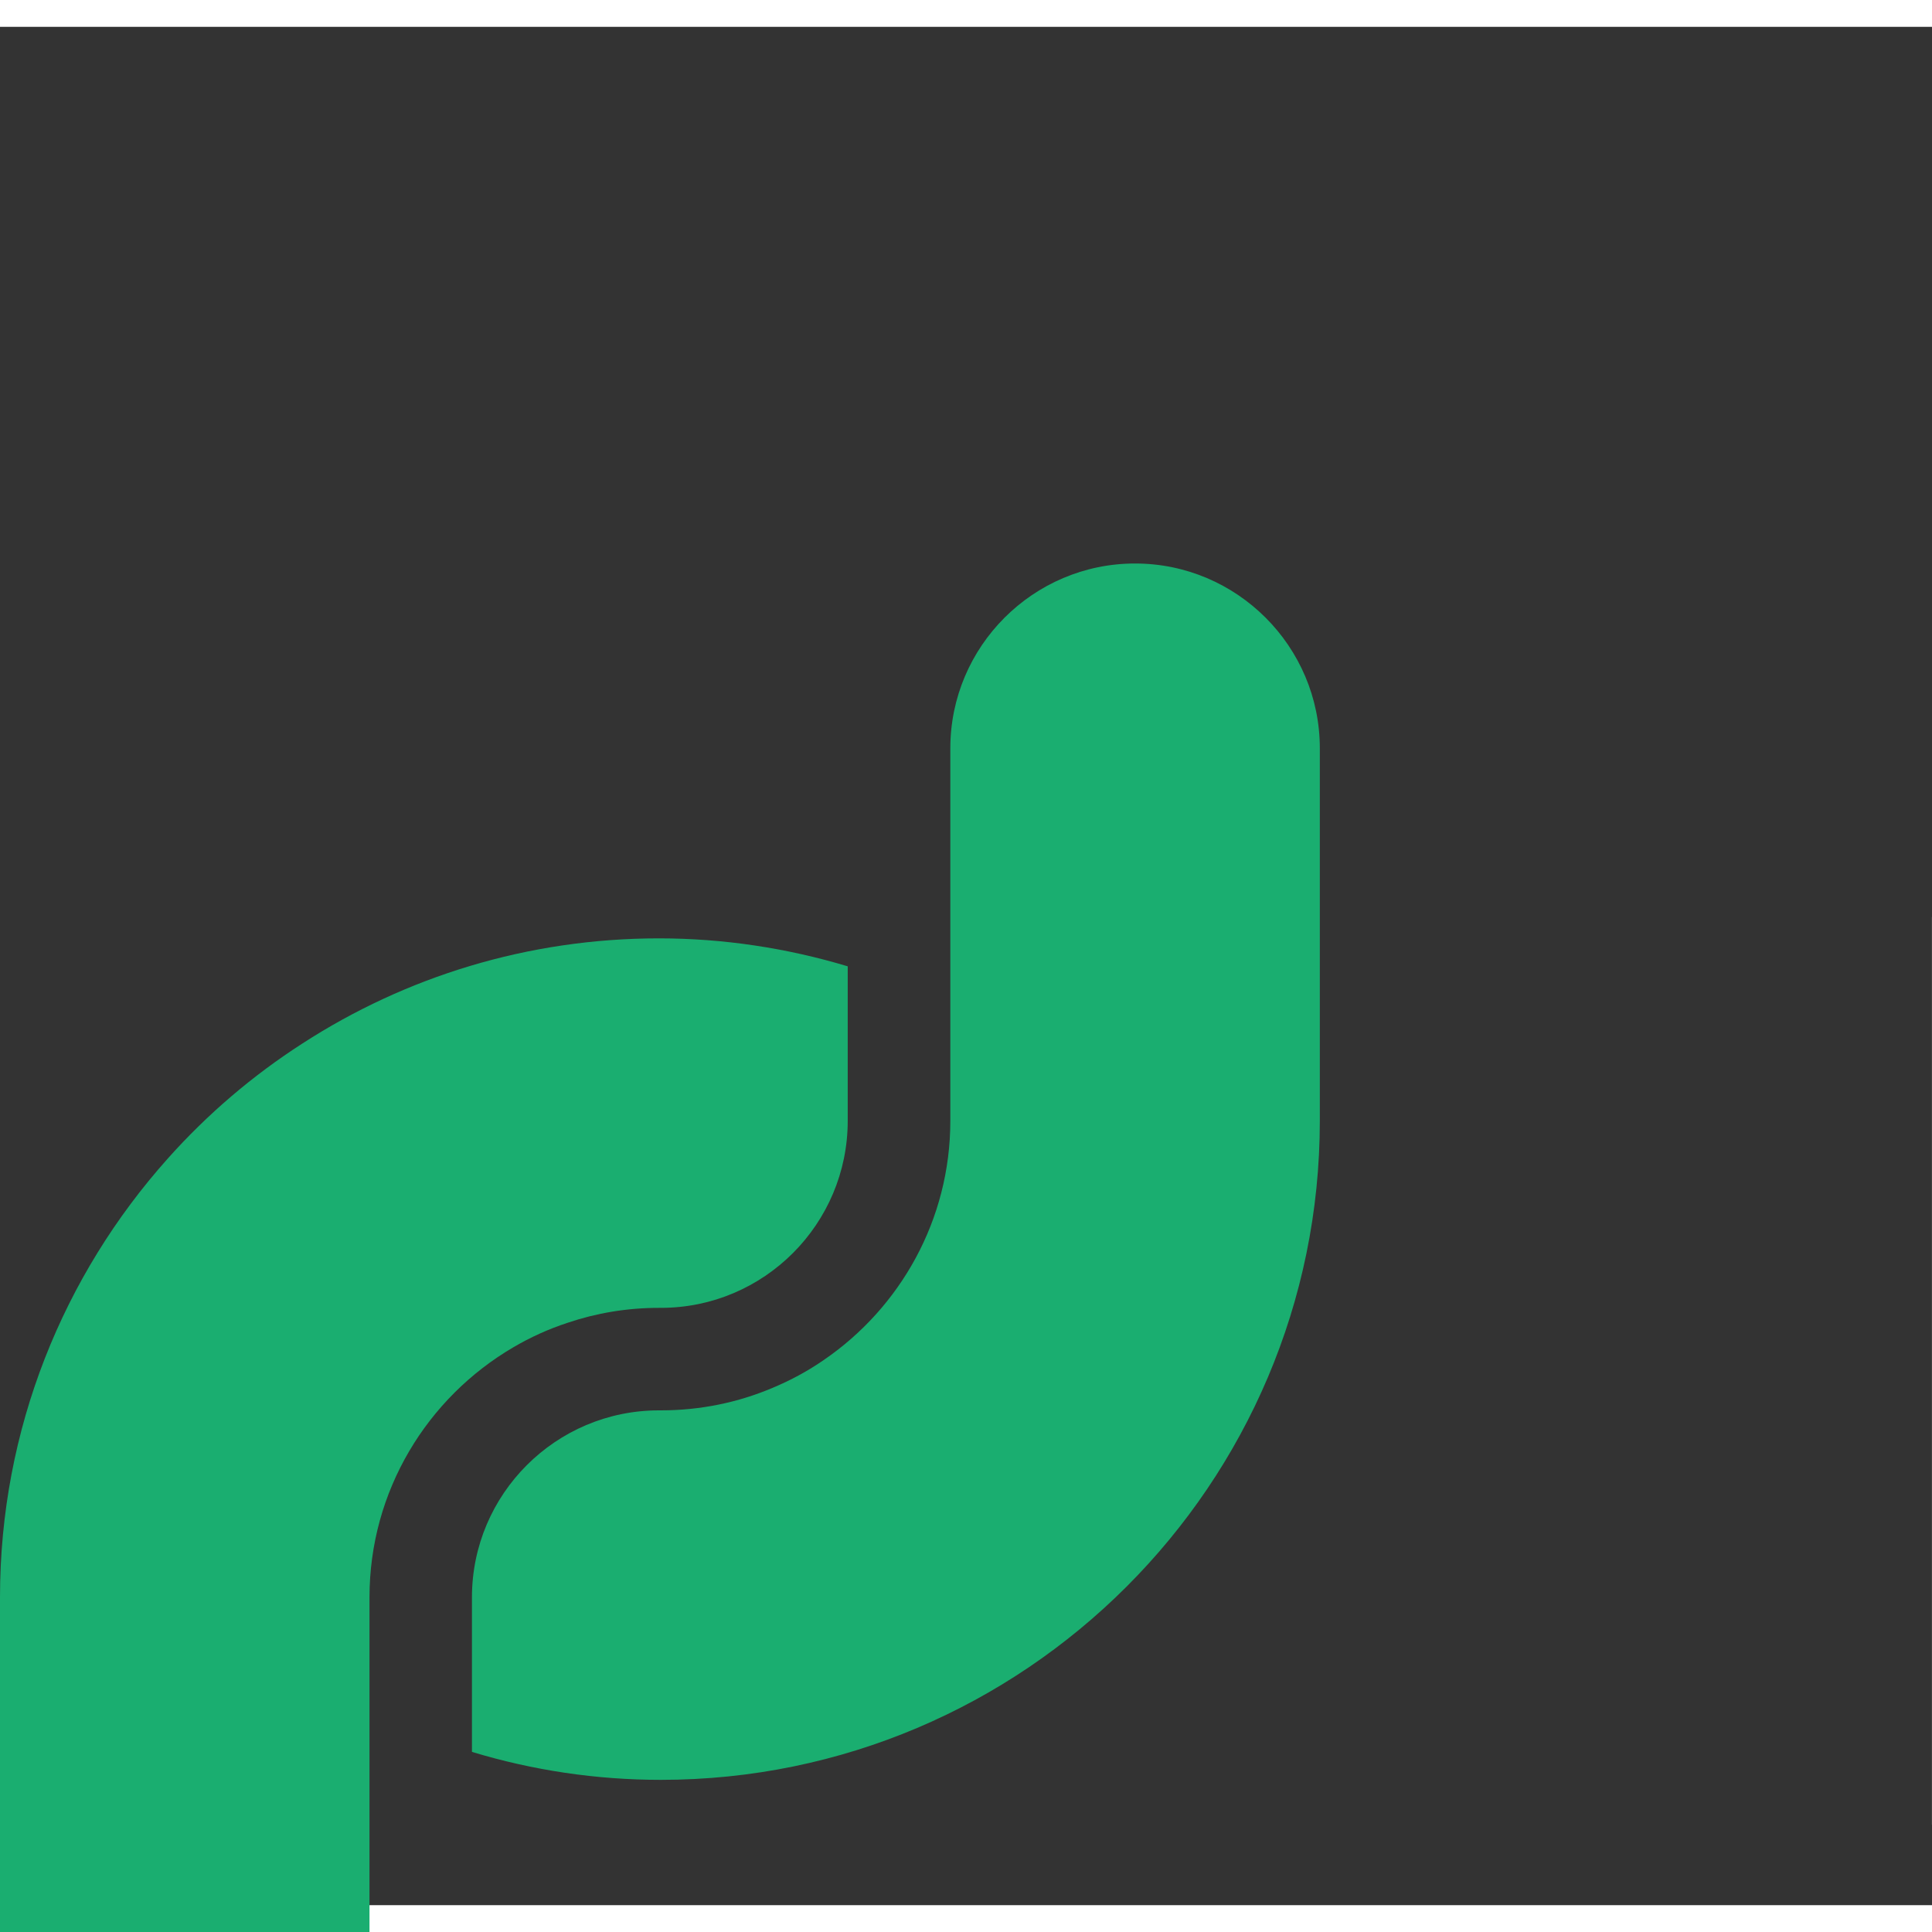 <svg width="35" height="35" viewBox="0 0 36 35" fill="none" xmlns="http://www.w3.org/2000/svg">
<rect x="0" y="0" width="36" height="35" fill="#333333" stroke="none"/>
<path d="M24.593 13.443V20.386C24.593 27.158 19.083 32.665 12.314 32.665C11.111 32.665 9.928 32.488 8.794 32.144V29.264C8.794 27.343 10.357 25.78 12.278 25.78H12.314C13.051 25.78 13.753 25.633 14.393 25.362C14.734 25.22 15.055 25.046 15.355 24.838C16.774 23.865 17.708 22.232 17.708 20.386V13.443C17.708 11.547 19.252 10 21.15 10C23.049 10 24.593 11.547 24.593 13.443Z" fill="#1AAE70"/>
<path d="M15.796 17.506V20.386C15.796 22.307 14.236 23.87 12.315 23.87H12.279C11.683 23.87 11.112 23.967 10.577 24.148C10.222 24.264 9.881 24.419 9.565 24.605C7.963 25.542 6.885 27.279 6.885 29.264V36.557C6.885 38.453 5.341 40 3.442 40C1.544 40 0 38.453 0 36.557V29.264C0 26.124 1.184 23.261 3.127 21.087C3.861 20.264 4.706 19.541 5.638 18.942C7.553 17.703 9.834 16.985 12.279 16.985C13.482 16.985 14.665 17.166 15.796 17.506Z" fill="#1AAE70"/>
<path d="M35.999 33.5V16.59H39.538V23.457H47.155V16.59H50.694V33.5H47.155V26.375H39.538V33.5H35.999ZM52.429 33.5L58.335 16.59H62.495L68.39 33.5H64.675L63.398 29.398H57.421L56.144 33.5H52.429ZM60.374 19.871L58.241 26.75H62.577L60.444 19.871H60.374ZM72.585 33.5V27.184L66.702 16.59H70.522L74.319 23.809H74.401L78.186 16.59H82.019L76.124 27.184V33.5H72.585ZM80.319 33.5L86.226 16.59H90.386L96.28 33.5H92.565L91.288 29.398H85.311L84.034 33.5H80.319ZM88.265 19.871L86.132 26.75H90.468L88.335 19.871H88.265Z" fill="white"/>
</svg>